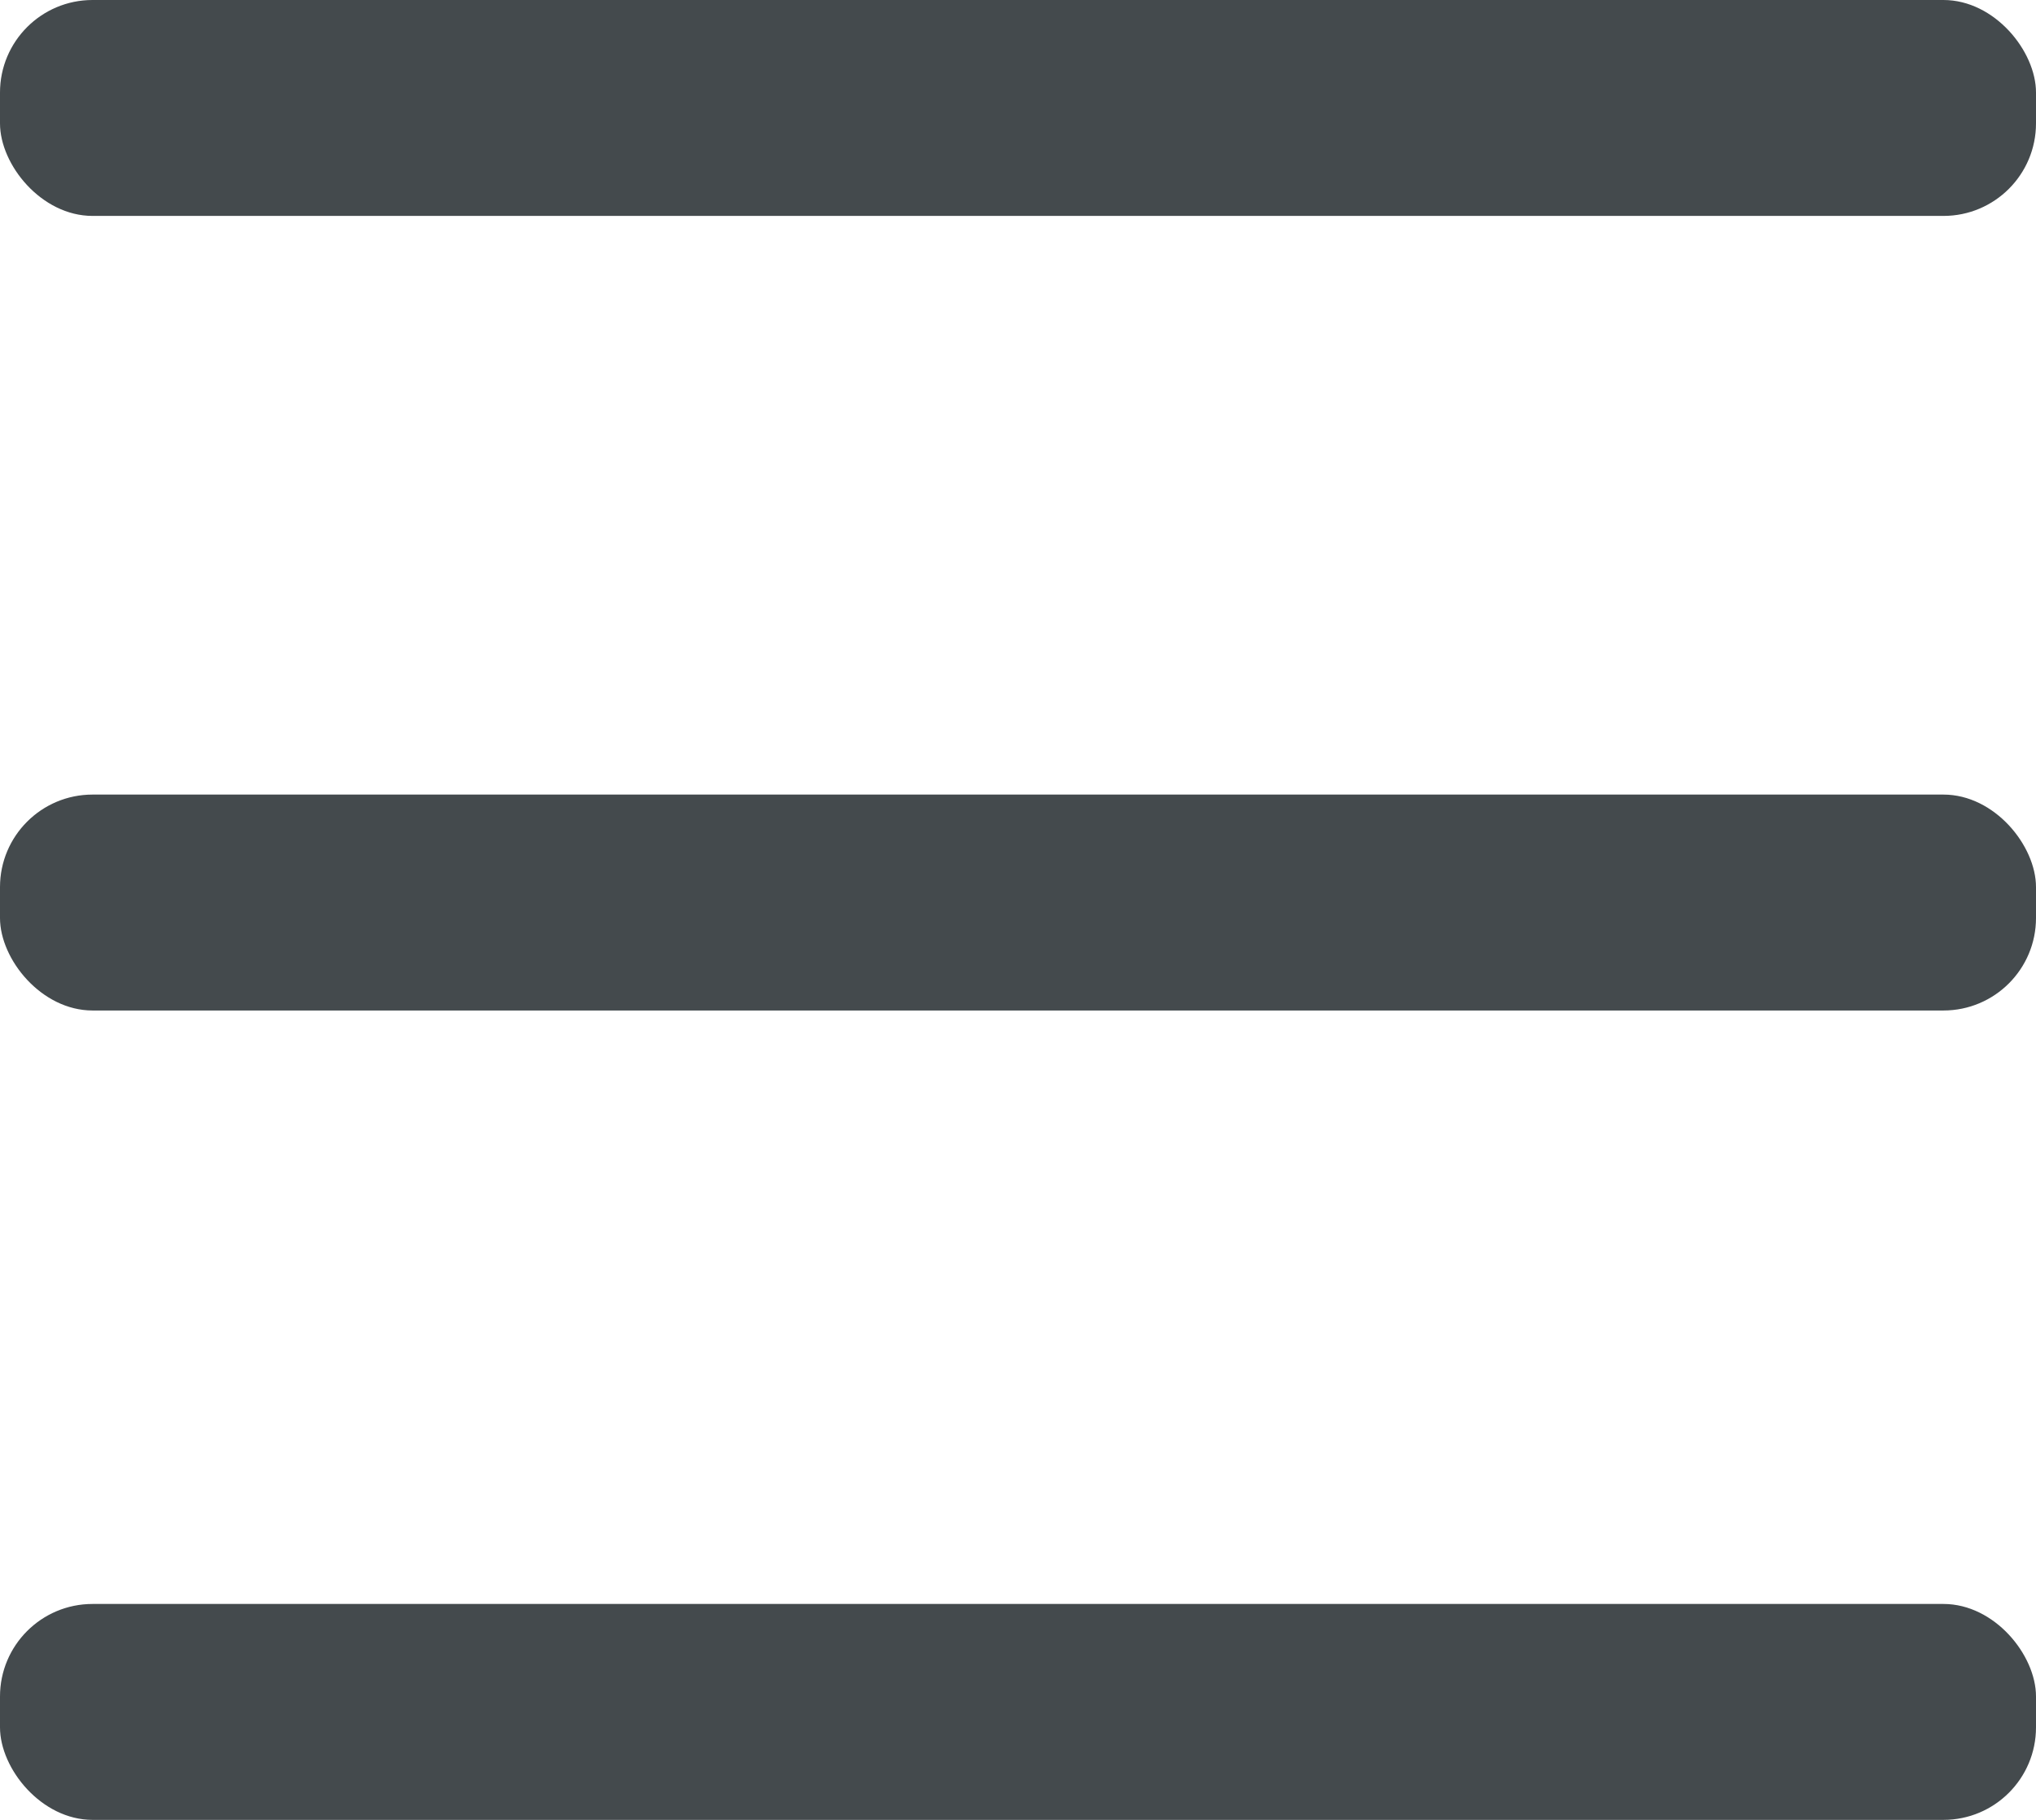 <svg xmlns="http://www.w3.org/2000/svg" viewBox="0 0 66 59">
  <defs>
    <style>
      .cls-1 {
        fill: #444a4d;
      }
    </style>
  </defs>
  <title>hamburger_menu</title>
  <g id="Layer_2" data-name="Layer 2">
    <g id="page2">
      <g id="header">
        <g id="header_items">
          <g id="hamburger_menu">
            <rect class="cls-1" y="25.76" width="66" height="7" rx="3"/>
            <rect class="cls-1" width="66" height="7" rx="3"/>
            <rect class="cls-1" y="52" width="66" height="7" rx="3"/>
          </g>
        </g>
      </g>
    </g>
  </g>
</svg>
